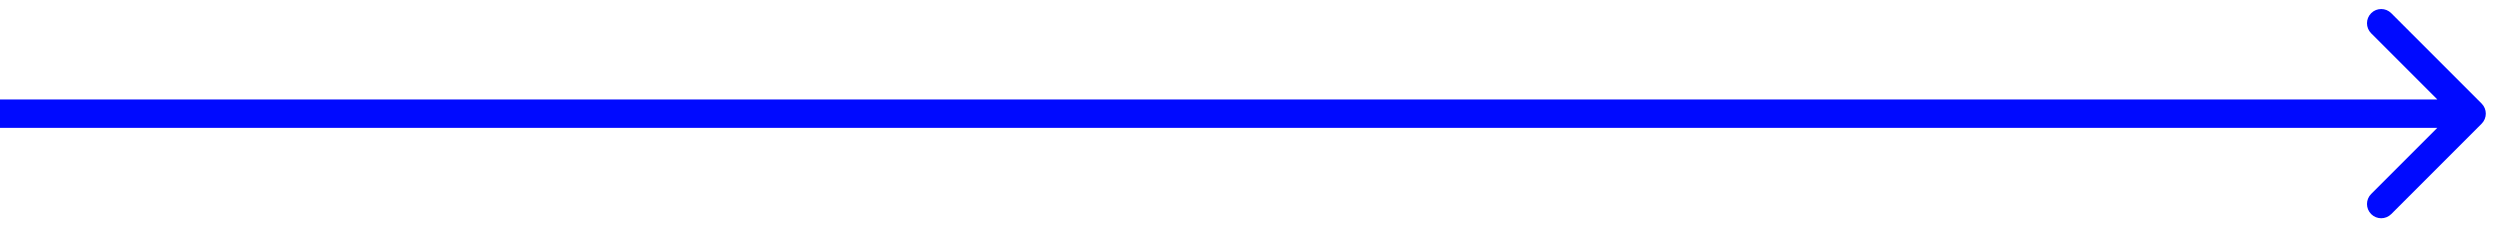 <svg width="88" height="8" viewBox="0 0 88 8" fill="none" xmlns="http://www.w3.org/2000/svg">
<path d="M87.354 4.354C87.549 4.158 87.549 3.842 87.354 3.646L84.172 0.464C83.976 0.269 83.66 0.269 83.465 0.464C83.269 0.66 83.269 0.976 83.465 1.172L86.293 4L83.465 6.828C83.269 7.024 83.269 7.34 83.465 7.536C83.66 7.731 83.976 7.731 84.172 7.536L87.354 4.354ZM0 4.5H87V3.5H0L0 4.5Z" fill="#000AFF"/>
</svg>
